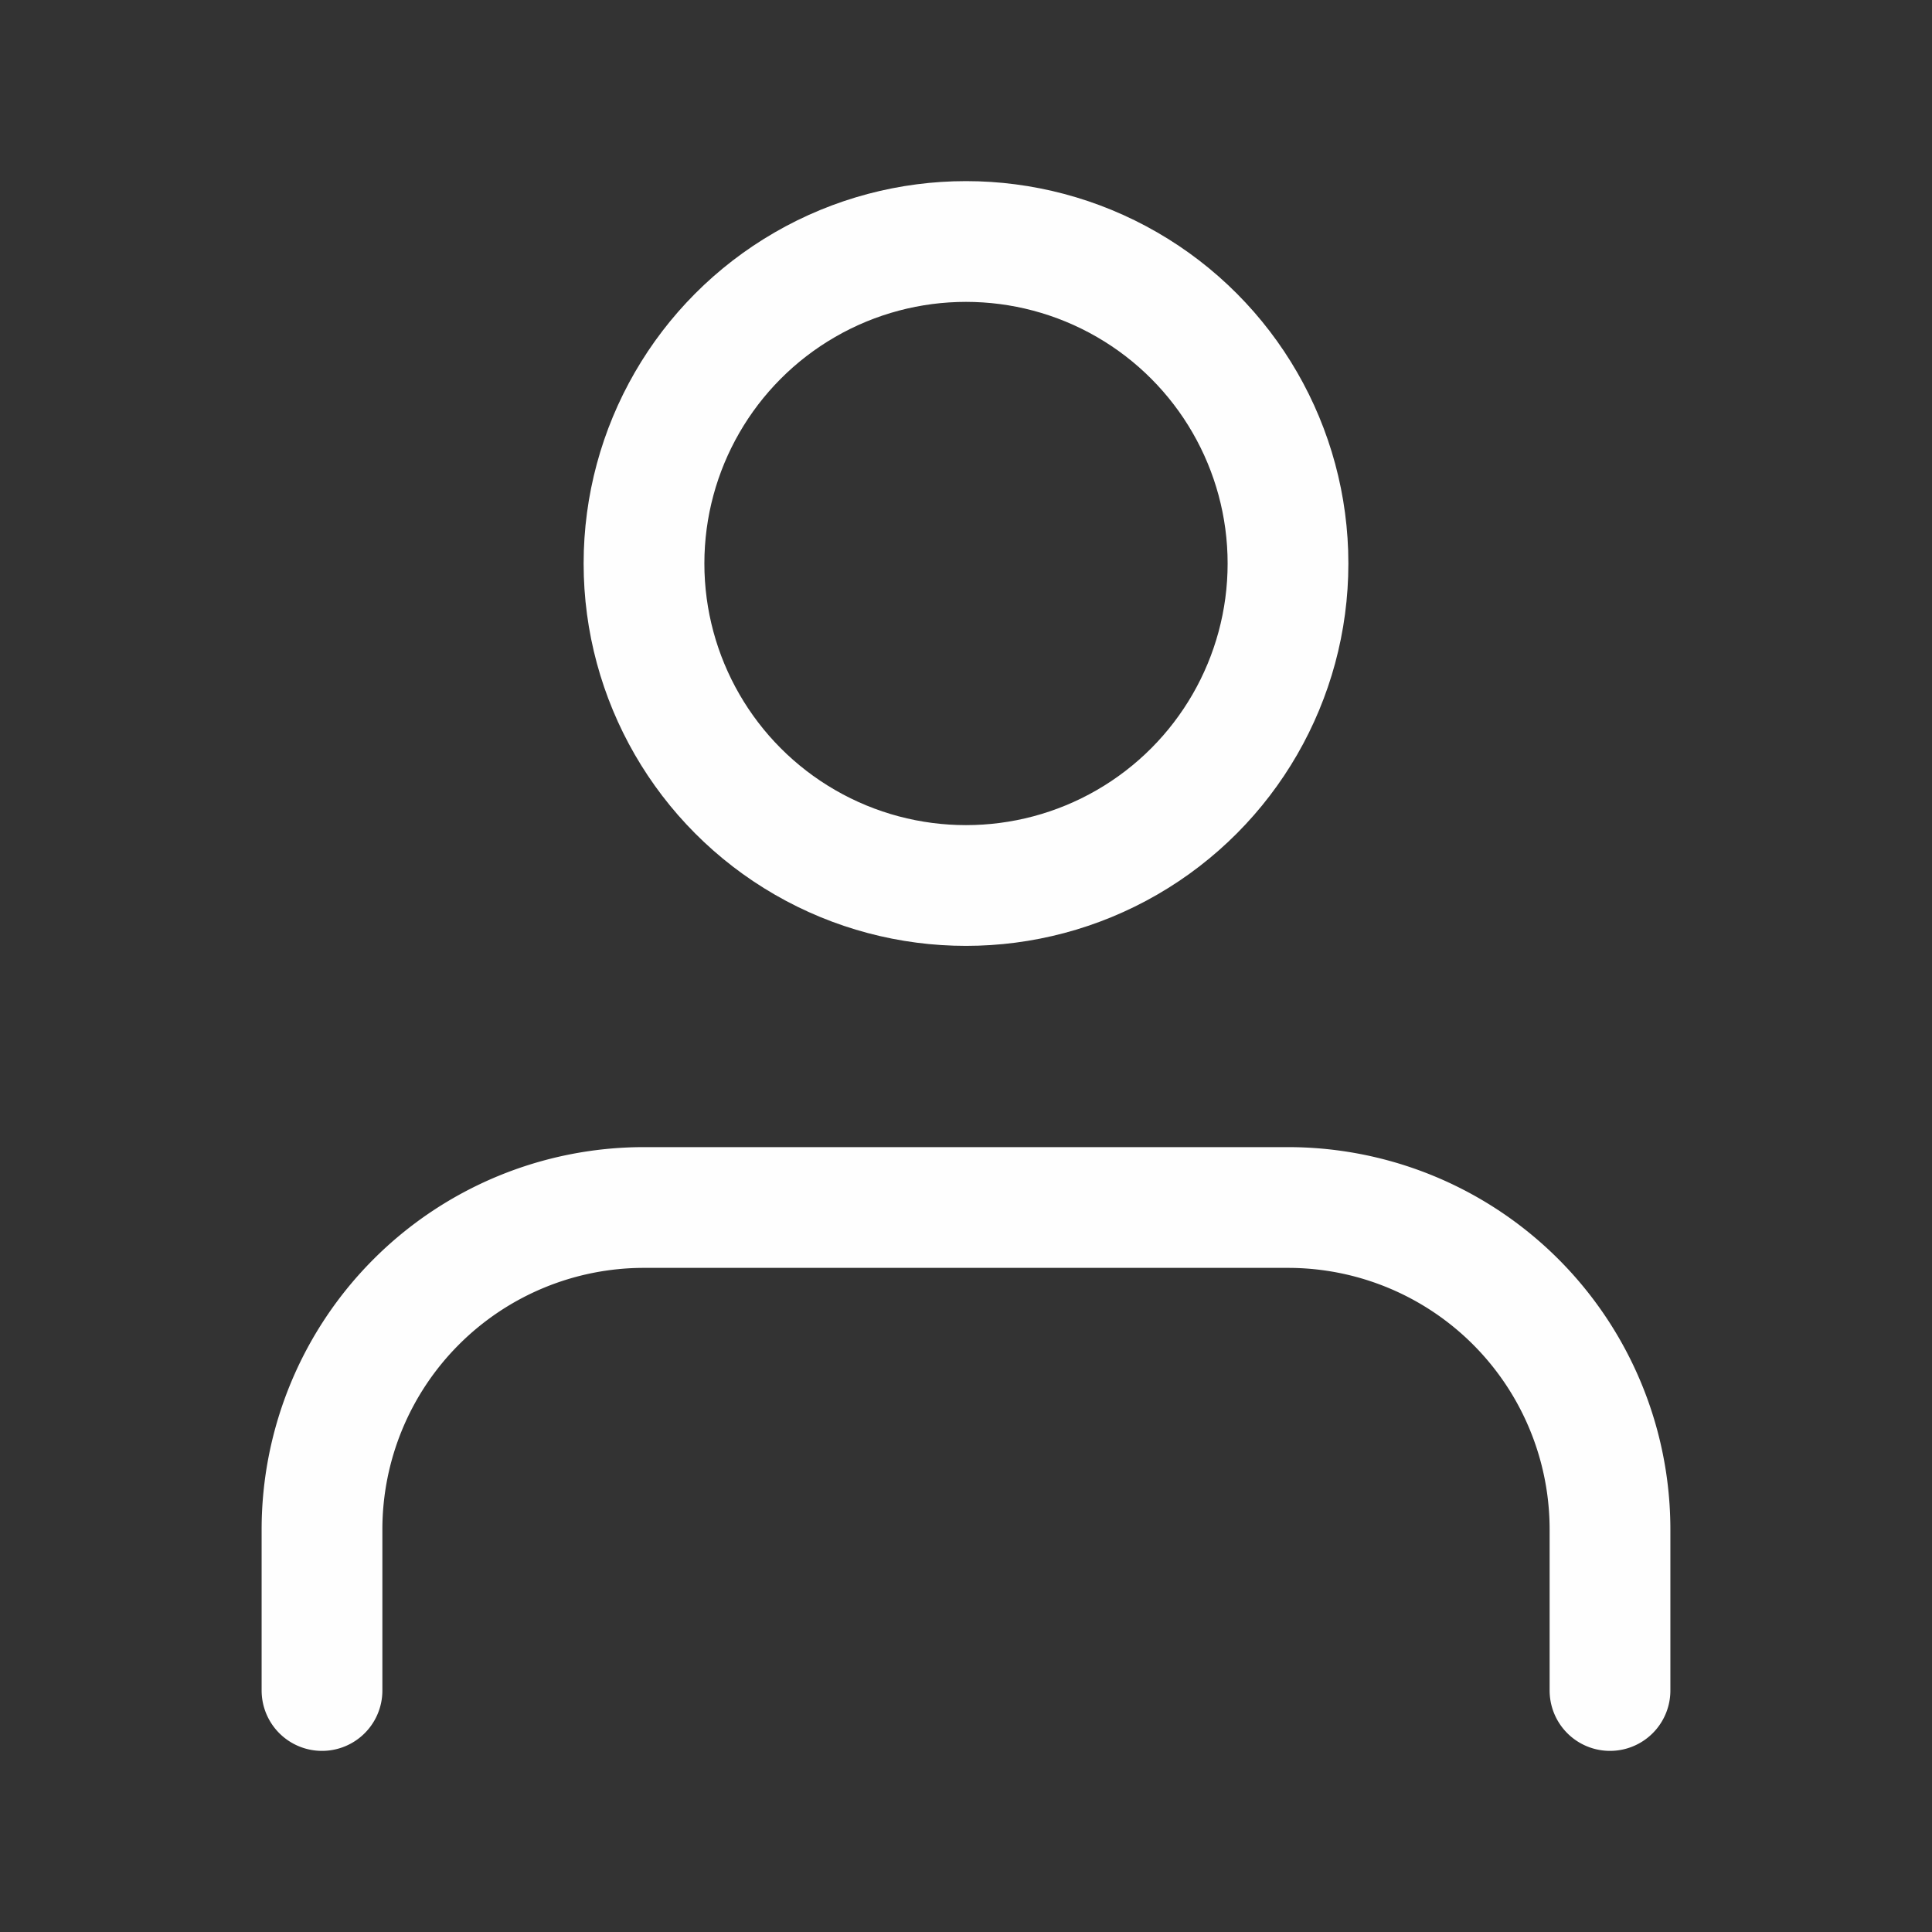 <svg xmlns="http://www.w3.org/2000/svg" width="25" height="25" viewBox="0 0 24 24" fill="none" stroke="#fefefe" stroke-width="1.5" stroke-linecap="round" stroke-linejoin="round" class="feather feather-user"><rect x="0" y="0" width="24" height="24" fill="#333333" stroke="none"/><path d="M20 21v-2a4 4 0 0 0-4-4H8a4 4 0 0 0-4 4v2"></path><circle cx="12" cy="7" r="4"></circle></svg>